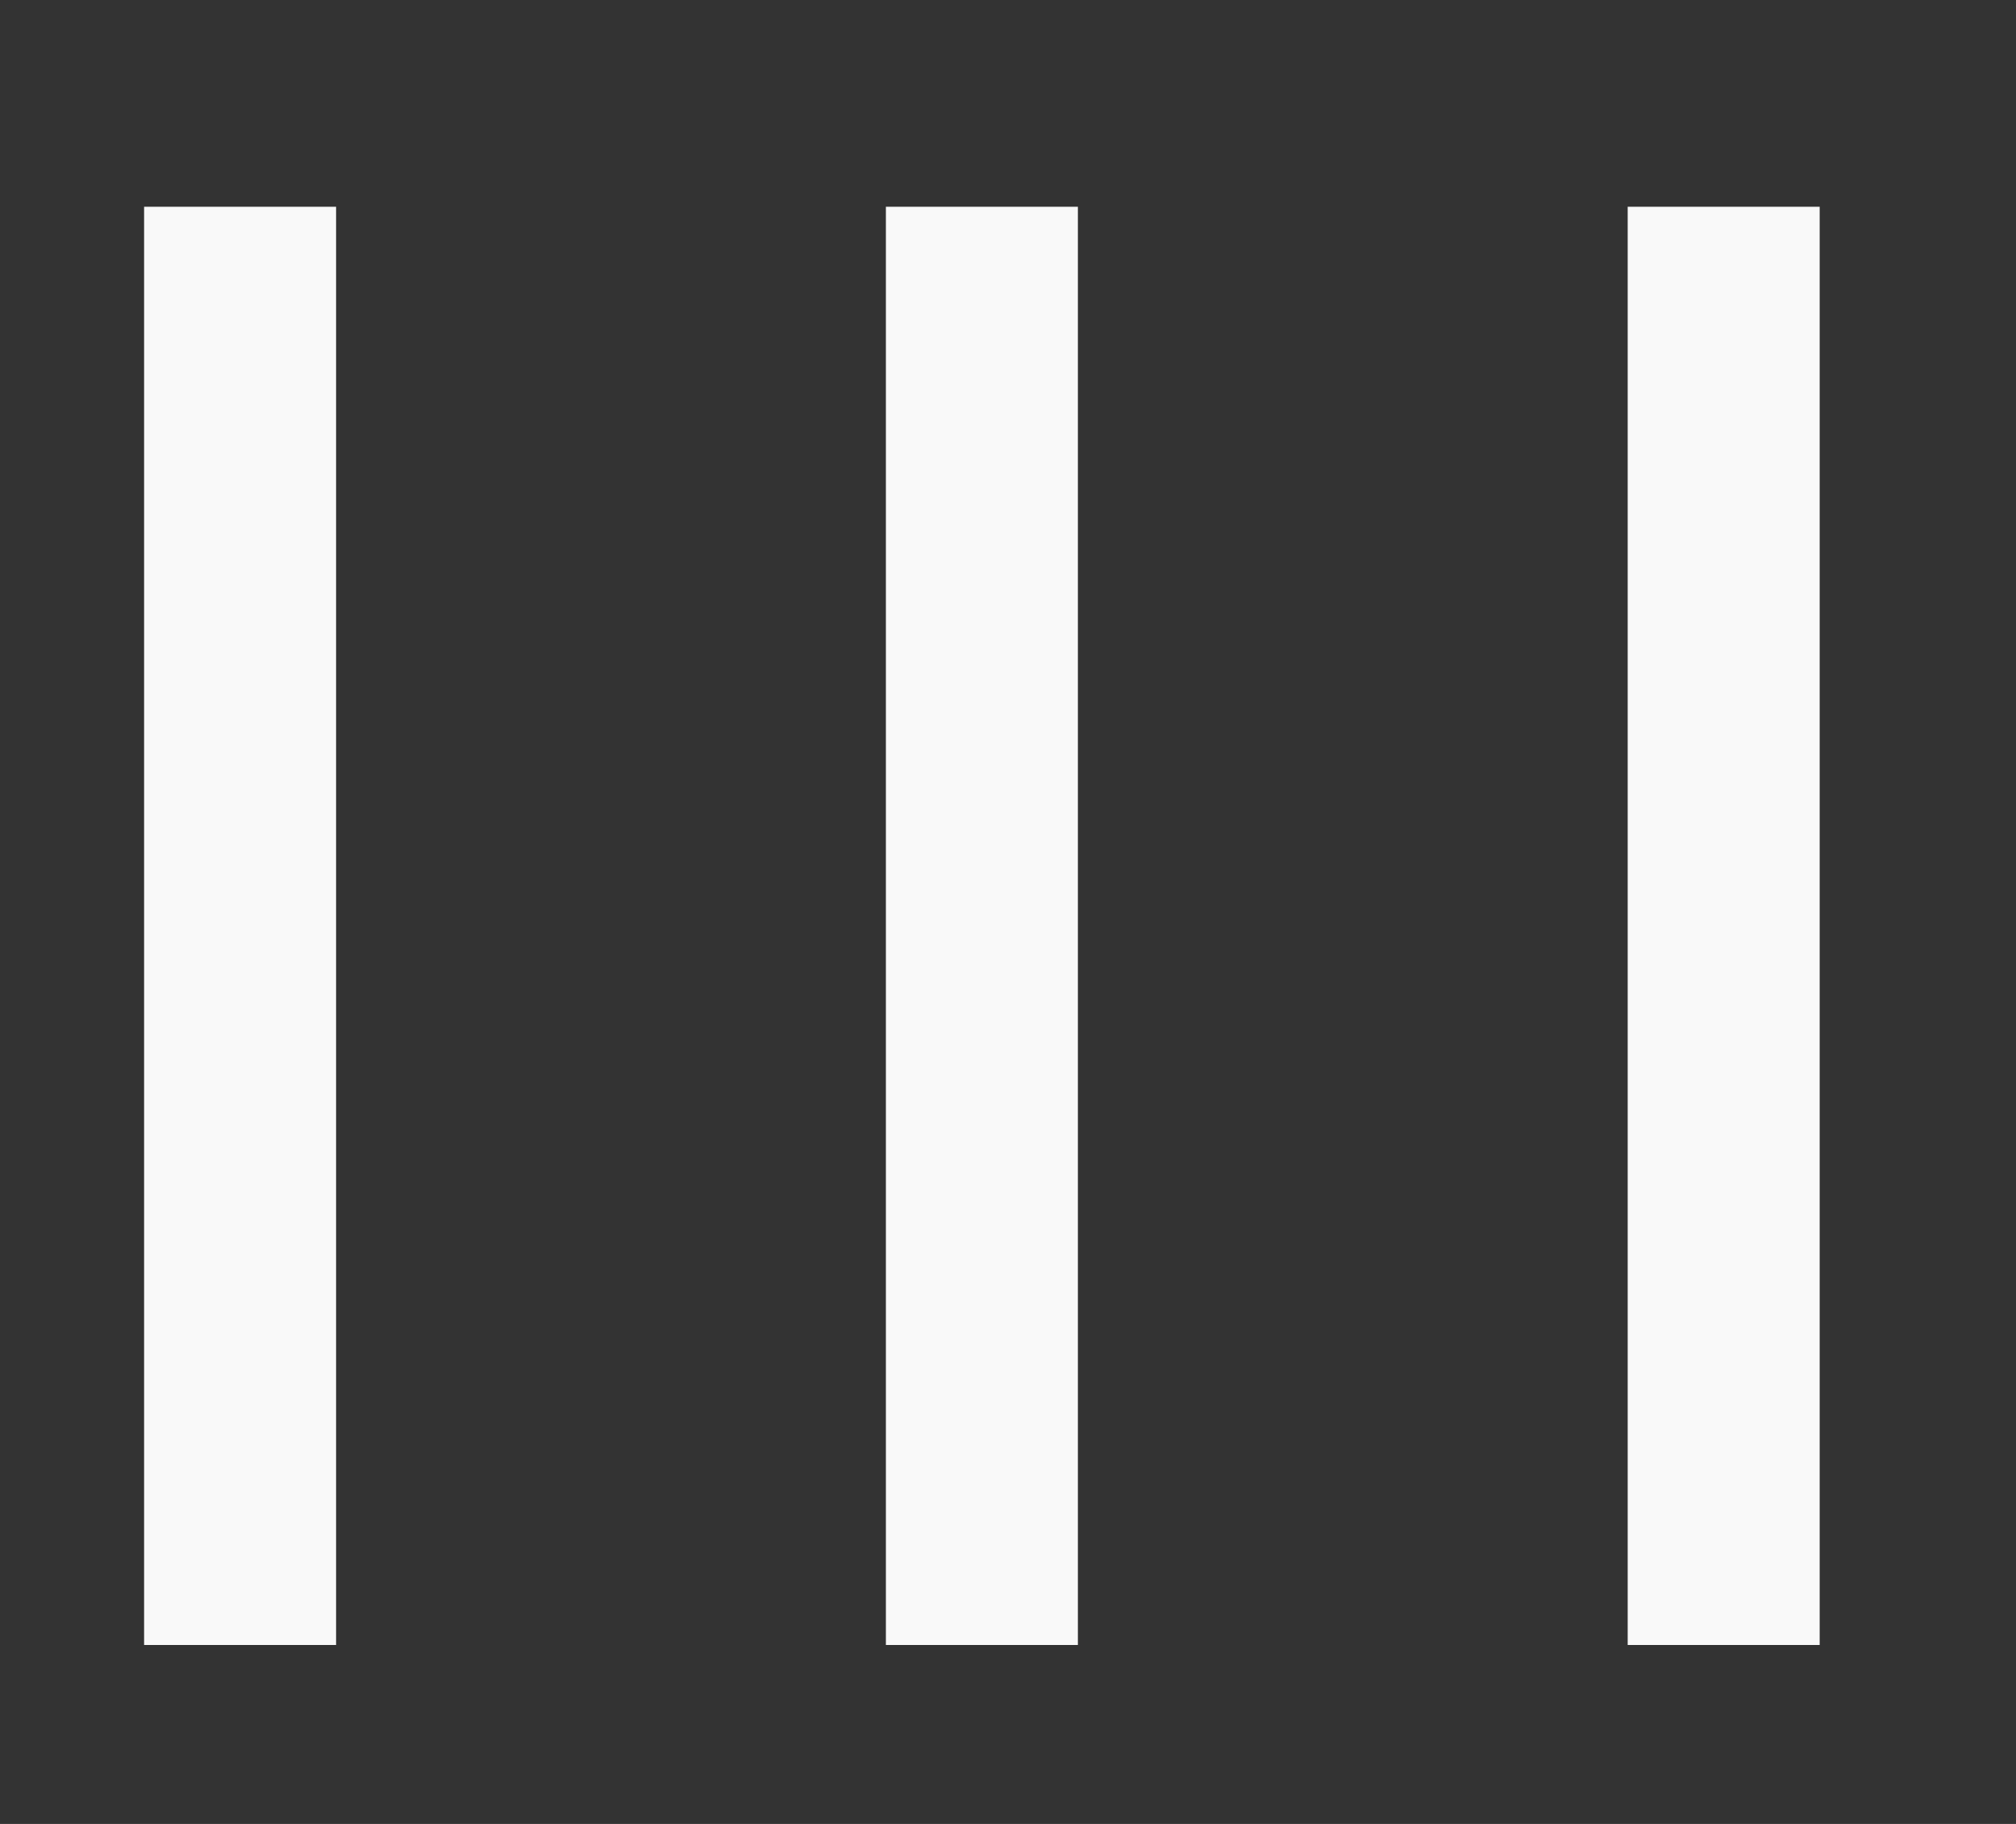 <?xml version="1.0" encoding="UTF-8" standalone="no"?>
<svg width="21px" height="19px" viewBox="0 0 21 19" version="1.1" xmlns="http://www.w3.org/2000/svg" xmlns:xlink="http://www.w3.org/1999/xlink" xmlns:sketch="http://www.bohemiancoding.com/sketch/ns">
    <rect x="0" y="0" width="21" height="19" fill="#333333" stroke="none"/>
    <!-- Generator: Sketch 3.3.1 (12005) - http://www.bohemiancoding.com/sketch -->
    <title>Untitled</title>
    <desc>Created with Sketch.</desc>
    <defs></defs>
    <g id="Page-1" stroke="none" stroke-width="1" fill="none" fill-rule="evenodd" sketch:type="MSPage">
        <path d="M-4.218,8.873 L10.764,8.873" id="Path-1" stroke="#F9F9F9" stroke-width="2" sketch:type="MSShapeGroup" transform="translate(3.273, 9.645) rotate(-90) translate(-3.273, -9.645) "></path>
        <path d="M3.509,8.873 L18.491,8.873" id="Path-1-Copy" stroke="#F9F9F9" stroke-width="2" sketch:type="MSShapeGroup" transform="translate(11, 9.645) rotate(-90) translate(-11, -9.645) "></path>
        <path d="M11.236,8.873 L26.218,8.873" id="Path-1-Copy-2" stroke="#F9F9F9" stroke-width="2" sketch:type="MSShapeGroup" transform="translate(18.727, 9.645) rotate(-90) translate(-18.727, -9.645) "></path>
    </g>
</svg>